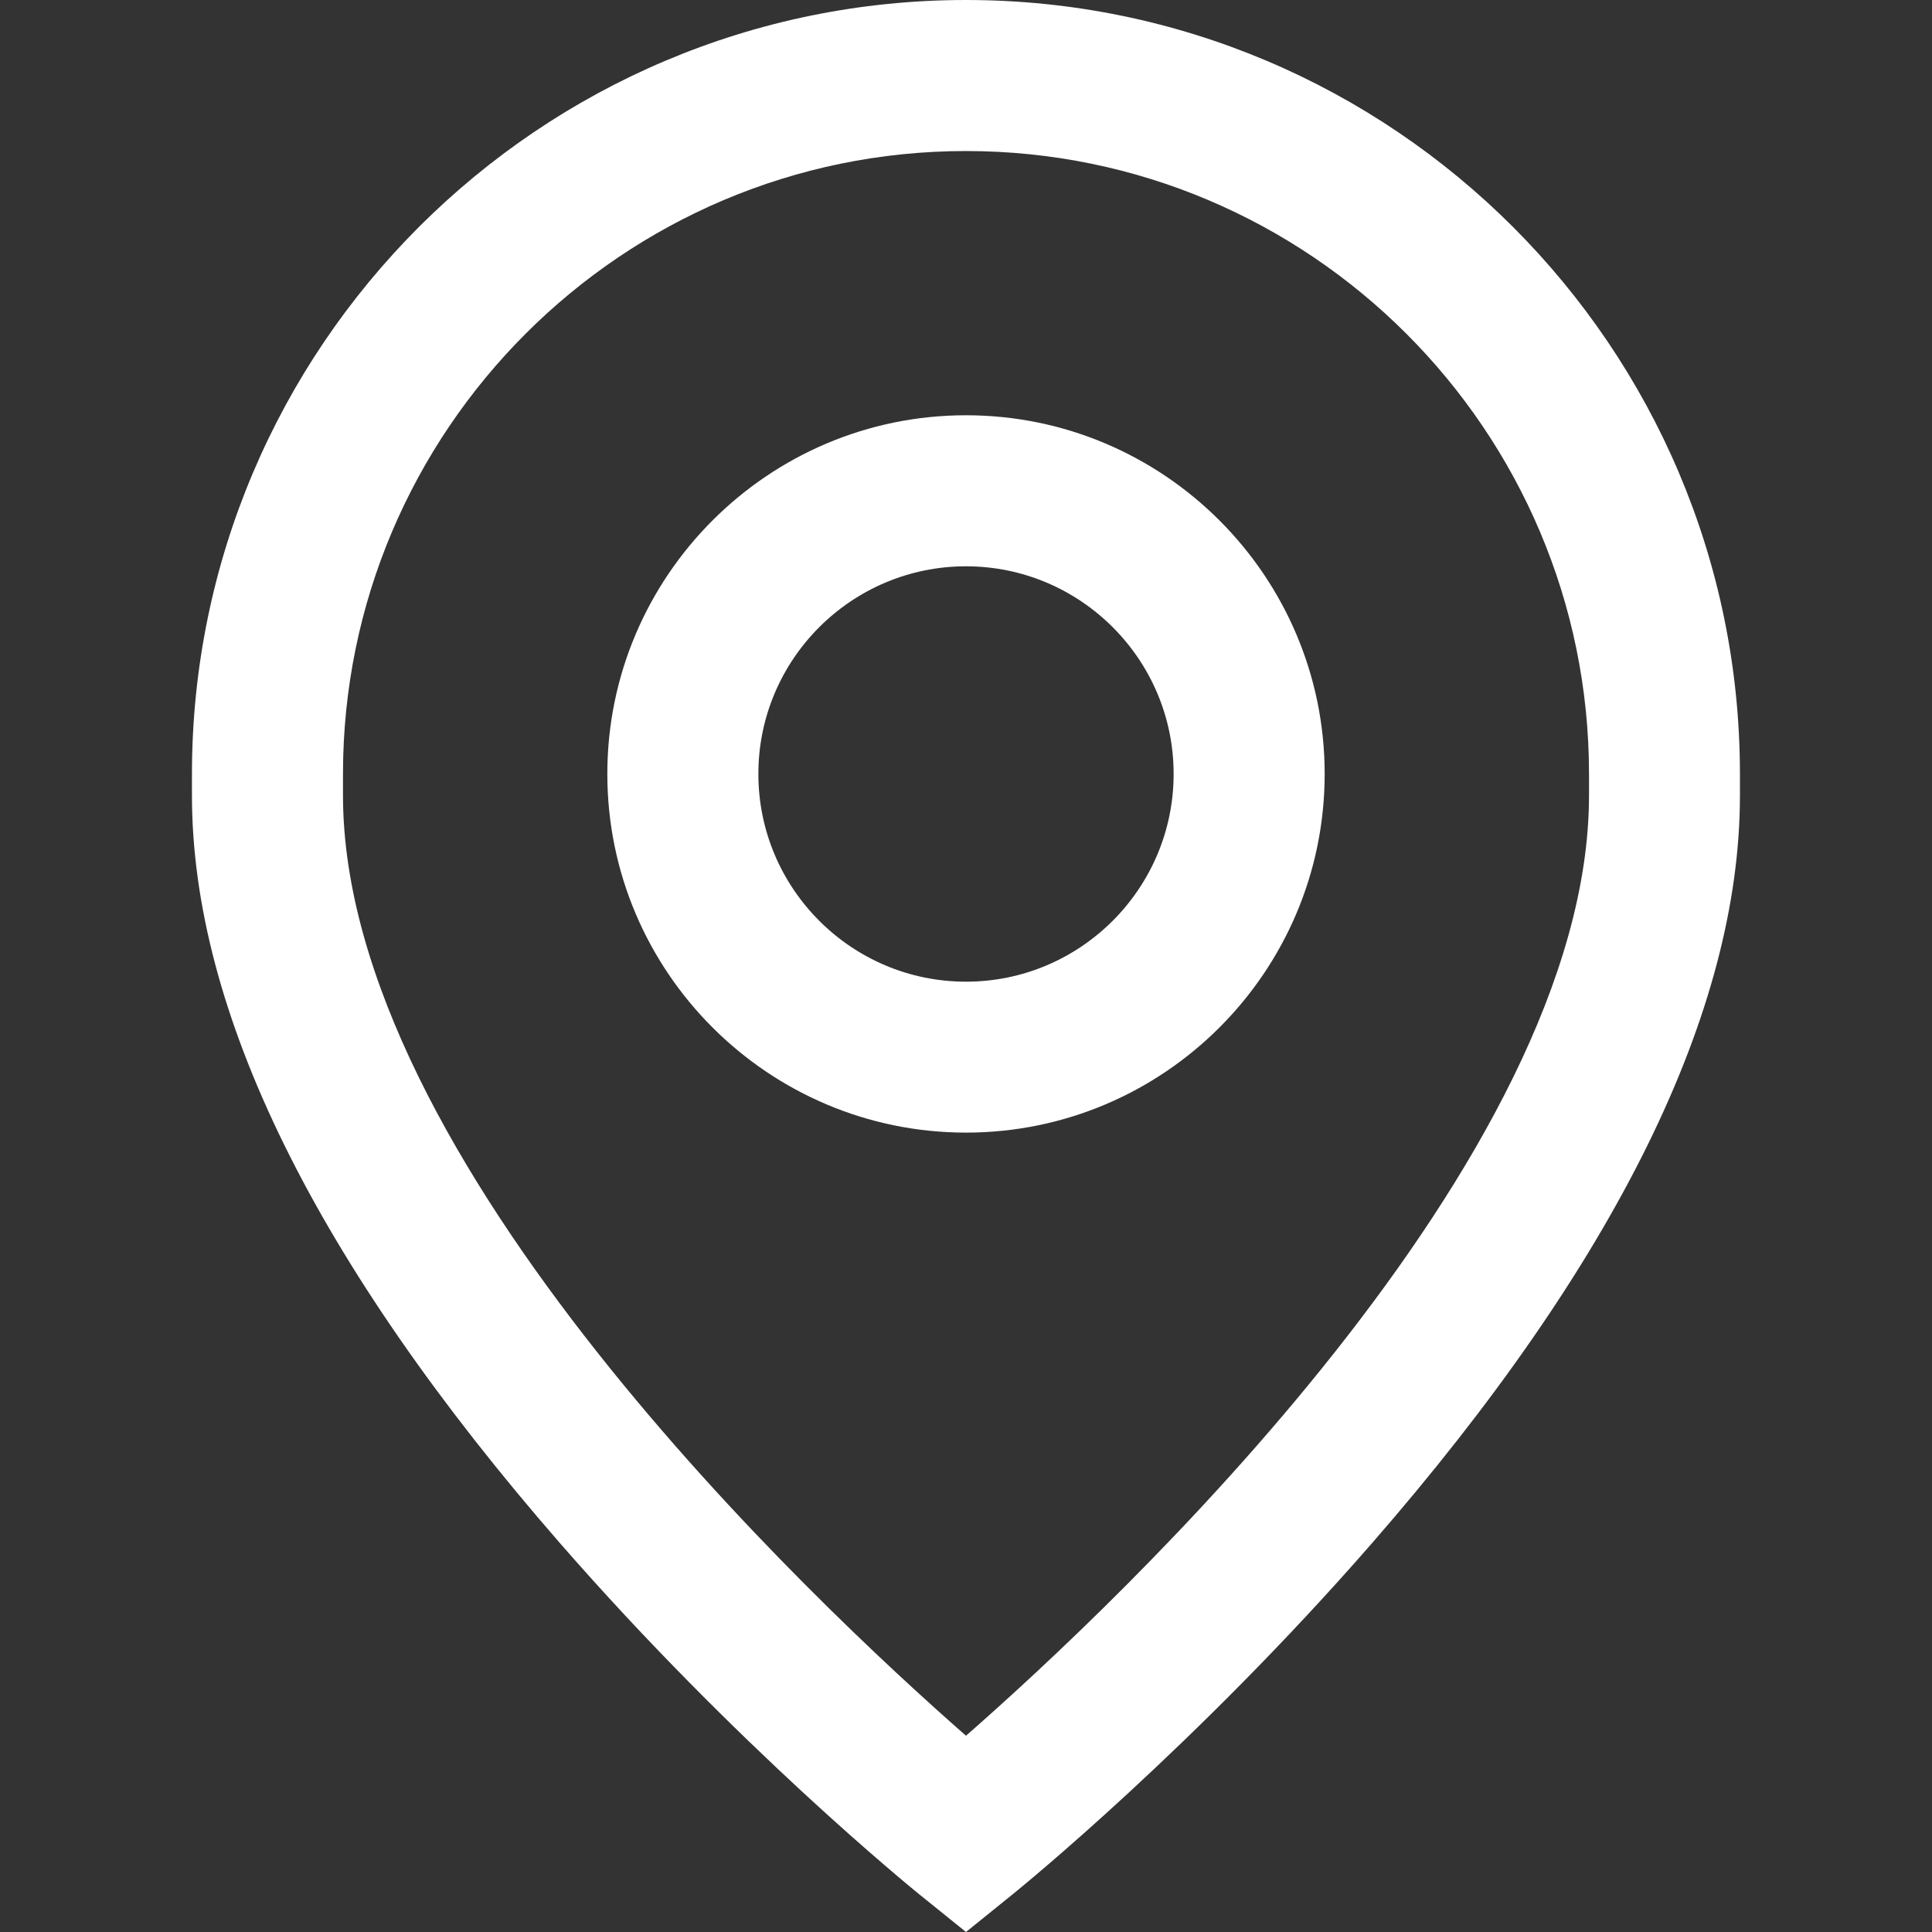 <svg width="17" height="17" viewBox="0 0 17 17" fill="none" xmlns="http://www.w3.org/2000/svg">
<rect x="0" y="0" width="17" height="17" fill="#333333" stroke="none"/>
<path d="M8.5 3.654C6.76 3.654 5.344 5.07 5.344 6.81C5.344 8.551 6.76 9.966 8.5 9.966C10.24 9.966 11.656 8.551 11.656 6.81C11.656 5.07 10.24 3.654 8.5 3.654ZM8.5 8.638C7.492 8.638 6.673 7.818 6.673 6.81C6.673 5.803 7.492 4.983 8.5 4.983C9.507 4.983 10.327 5.803 10.327 6.81C10.327 7.818 9.507 8.638 8.5 8.638Z" fill="white"/>
<path d="M8.5 0C4.745 0 1.689 3.055 1.689 6.81V6.999C1.689 8.898 2.778 11.111 4.926 13.577C6.483 15.364 8.018 16.61 8.082 16.663L8.5 17L8.917 16.663C8.982 16.61 10.517 15.364 12.074 13.577C14.222 11.111 15.31 8.898 15.31 6.999V6.81C15.31 3.055 12.255 0 8.5 0ZM13.982 6.999C13.982 10.208 9.846 14.094 8.5 15.273C7.153 14.093 3.018 10.208 3.018 6.999V6.81C3.018 3.788 5.477 1.329 8.5 1.329C11.523 1.329 13.982 3.788 13.982 6.81V6.999Z" fill="white"/>
</svg>
